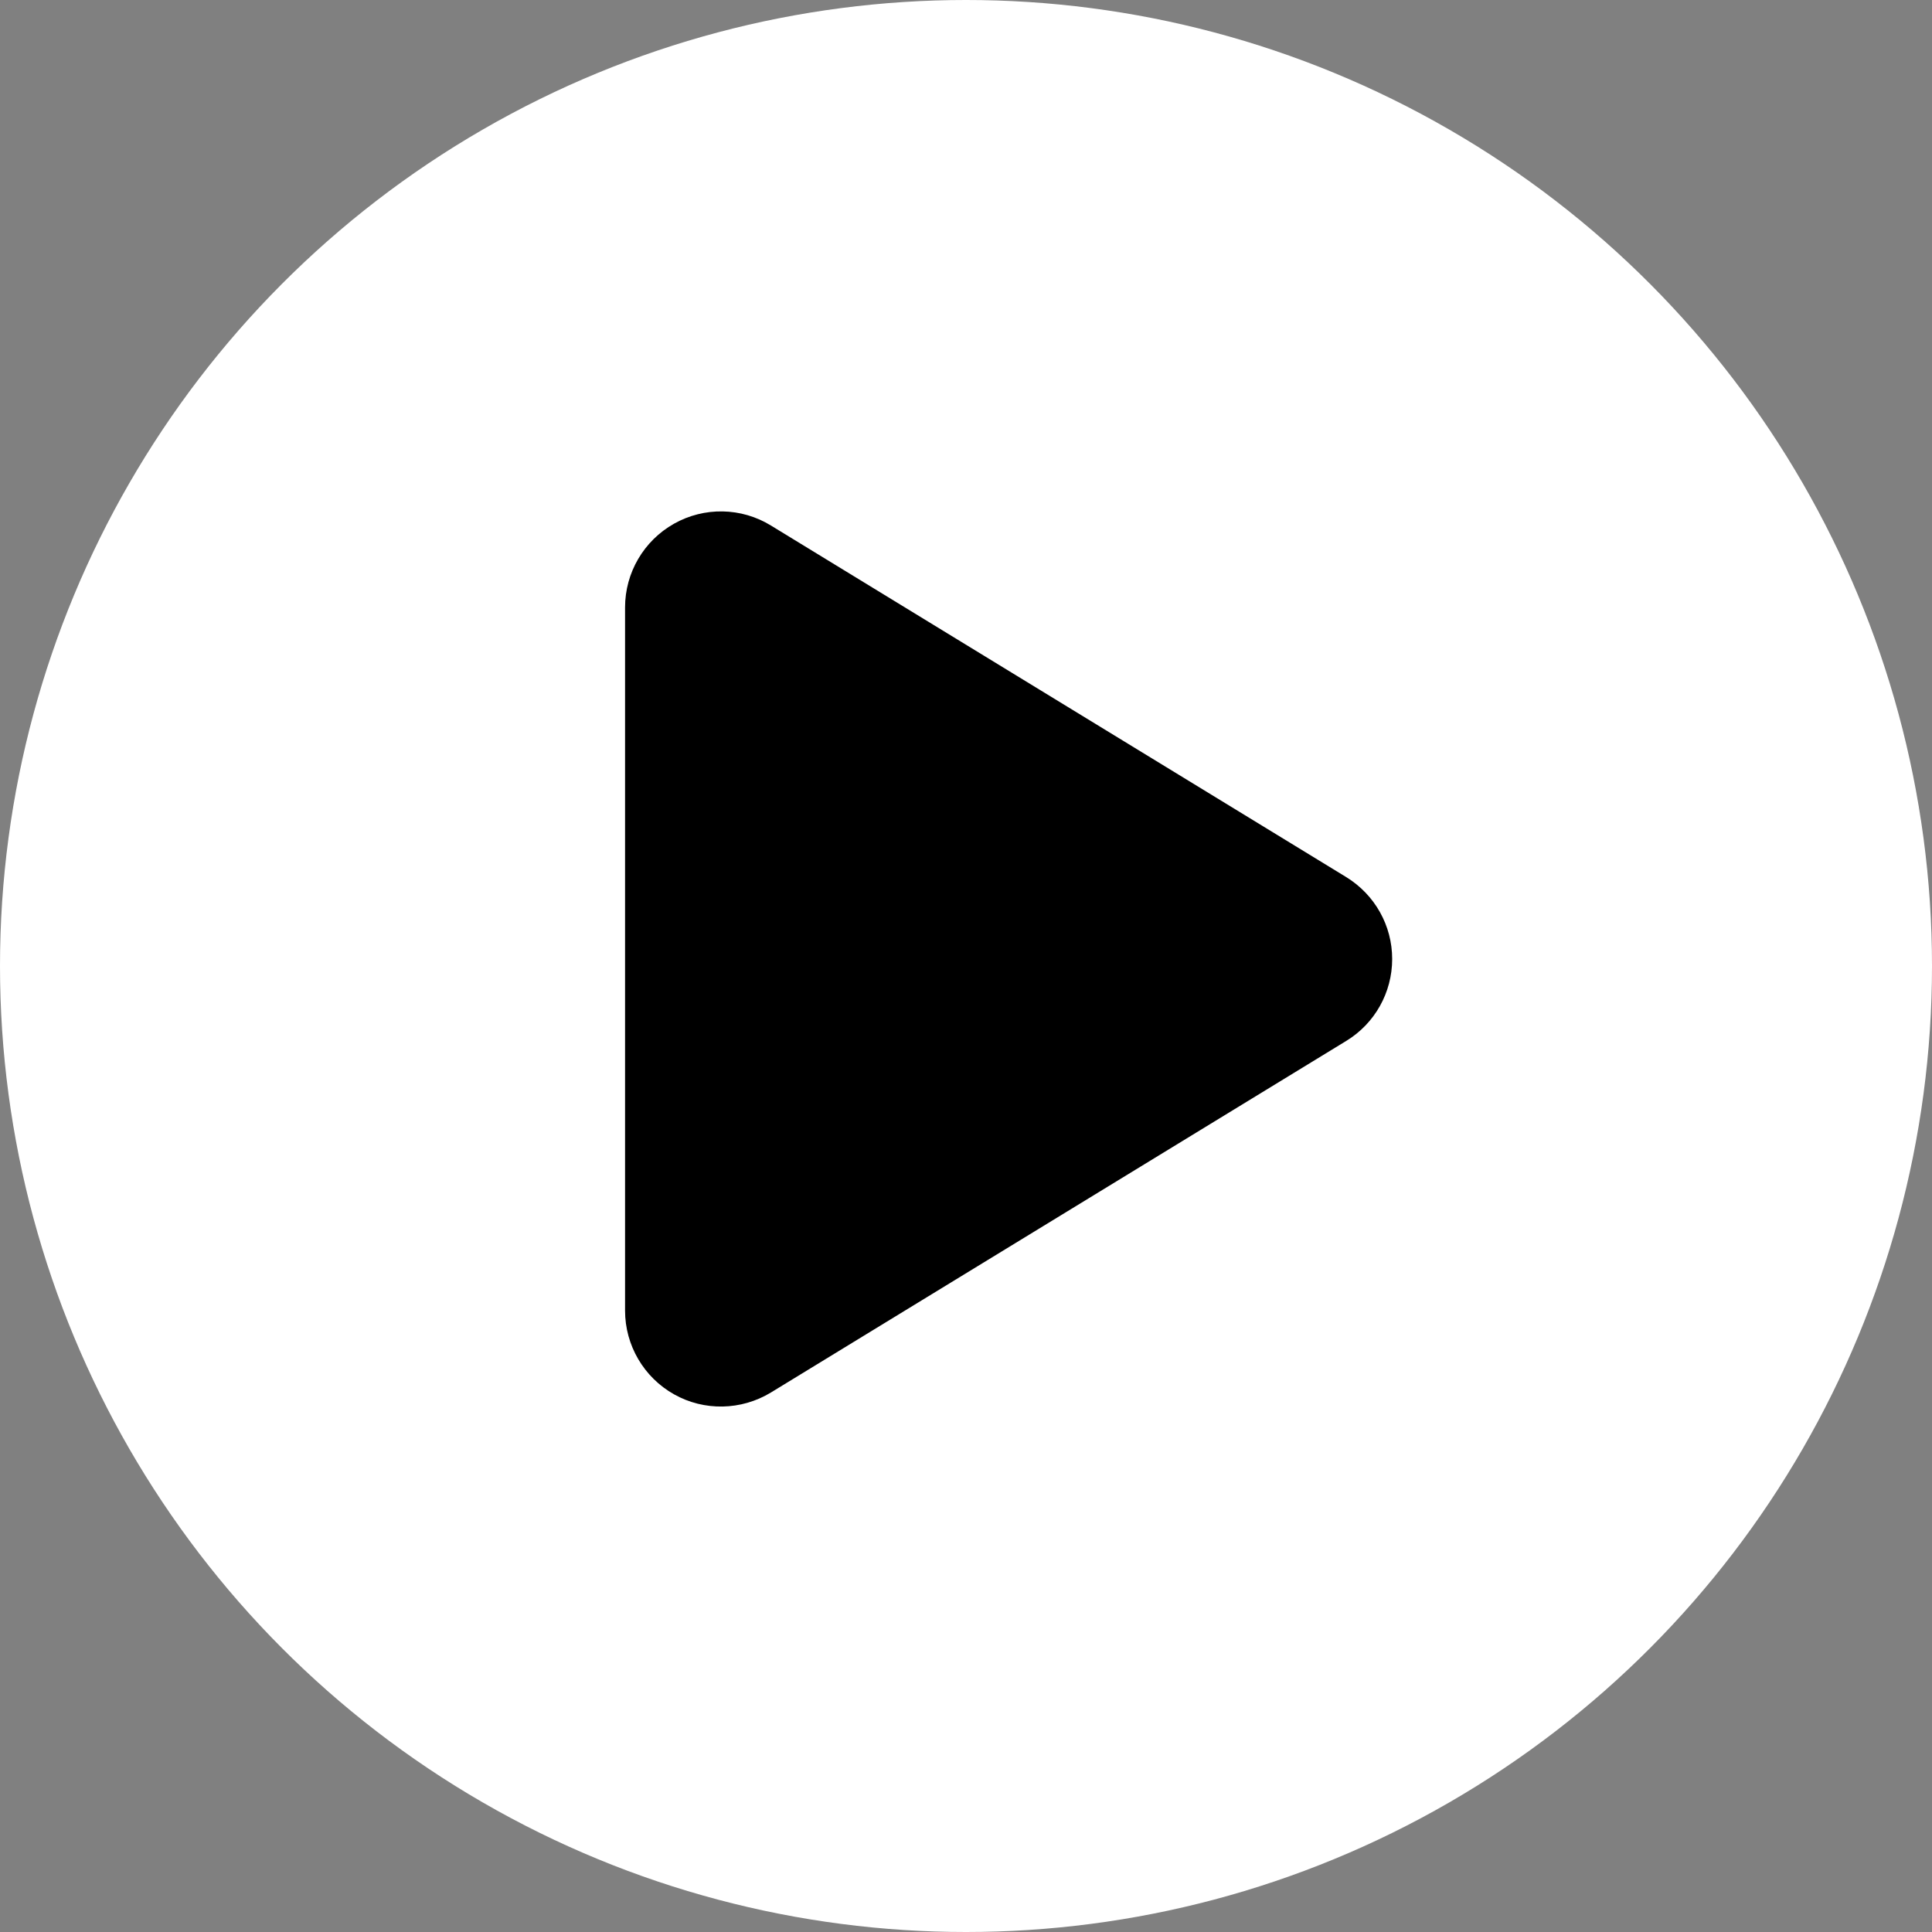 <svg width="68" height="68" viewBox="0 0 68 68" fill="none" xmlns="http://www.w3.org/2000/svg">
<rect x="0" y="0" width="68" height="68" fill="#808080" stroke="none"/>
<circle cx="34" cy="34" r="34" fill="white"/>
<path d="M27.133 18.496C26.092 17.856 24.784 17.835 23.723 18.433C22.661 19.031 22 20.156 22 21.379V46.129C22 47.352 22.661 48.477 23.723 49.075C24.784 49.673 26.092 49.645 27.133 49.012L47.383 36.637C48.388 36.025 49 34.935 49 33.754C49 32.573 48.388 31.49 47.383 30.871L27.133 18.496Z" fill="black"/>
</svg>

